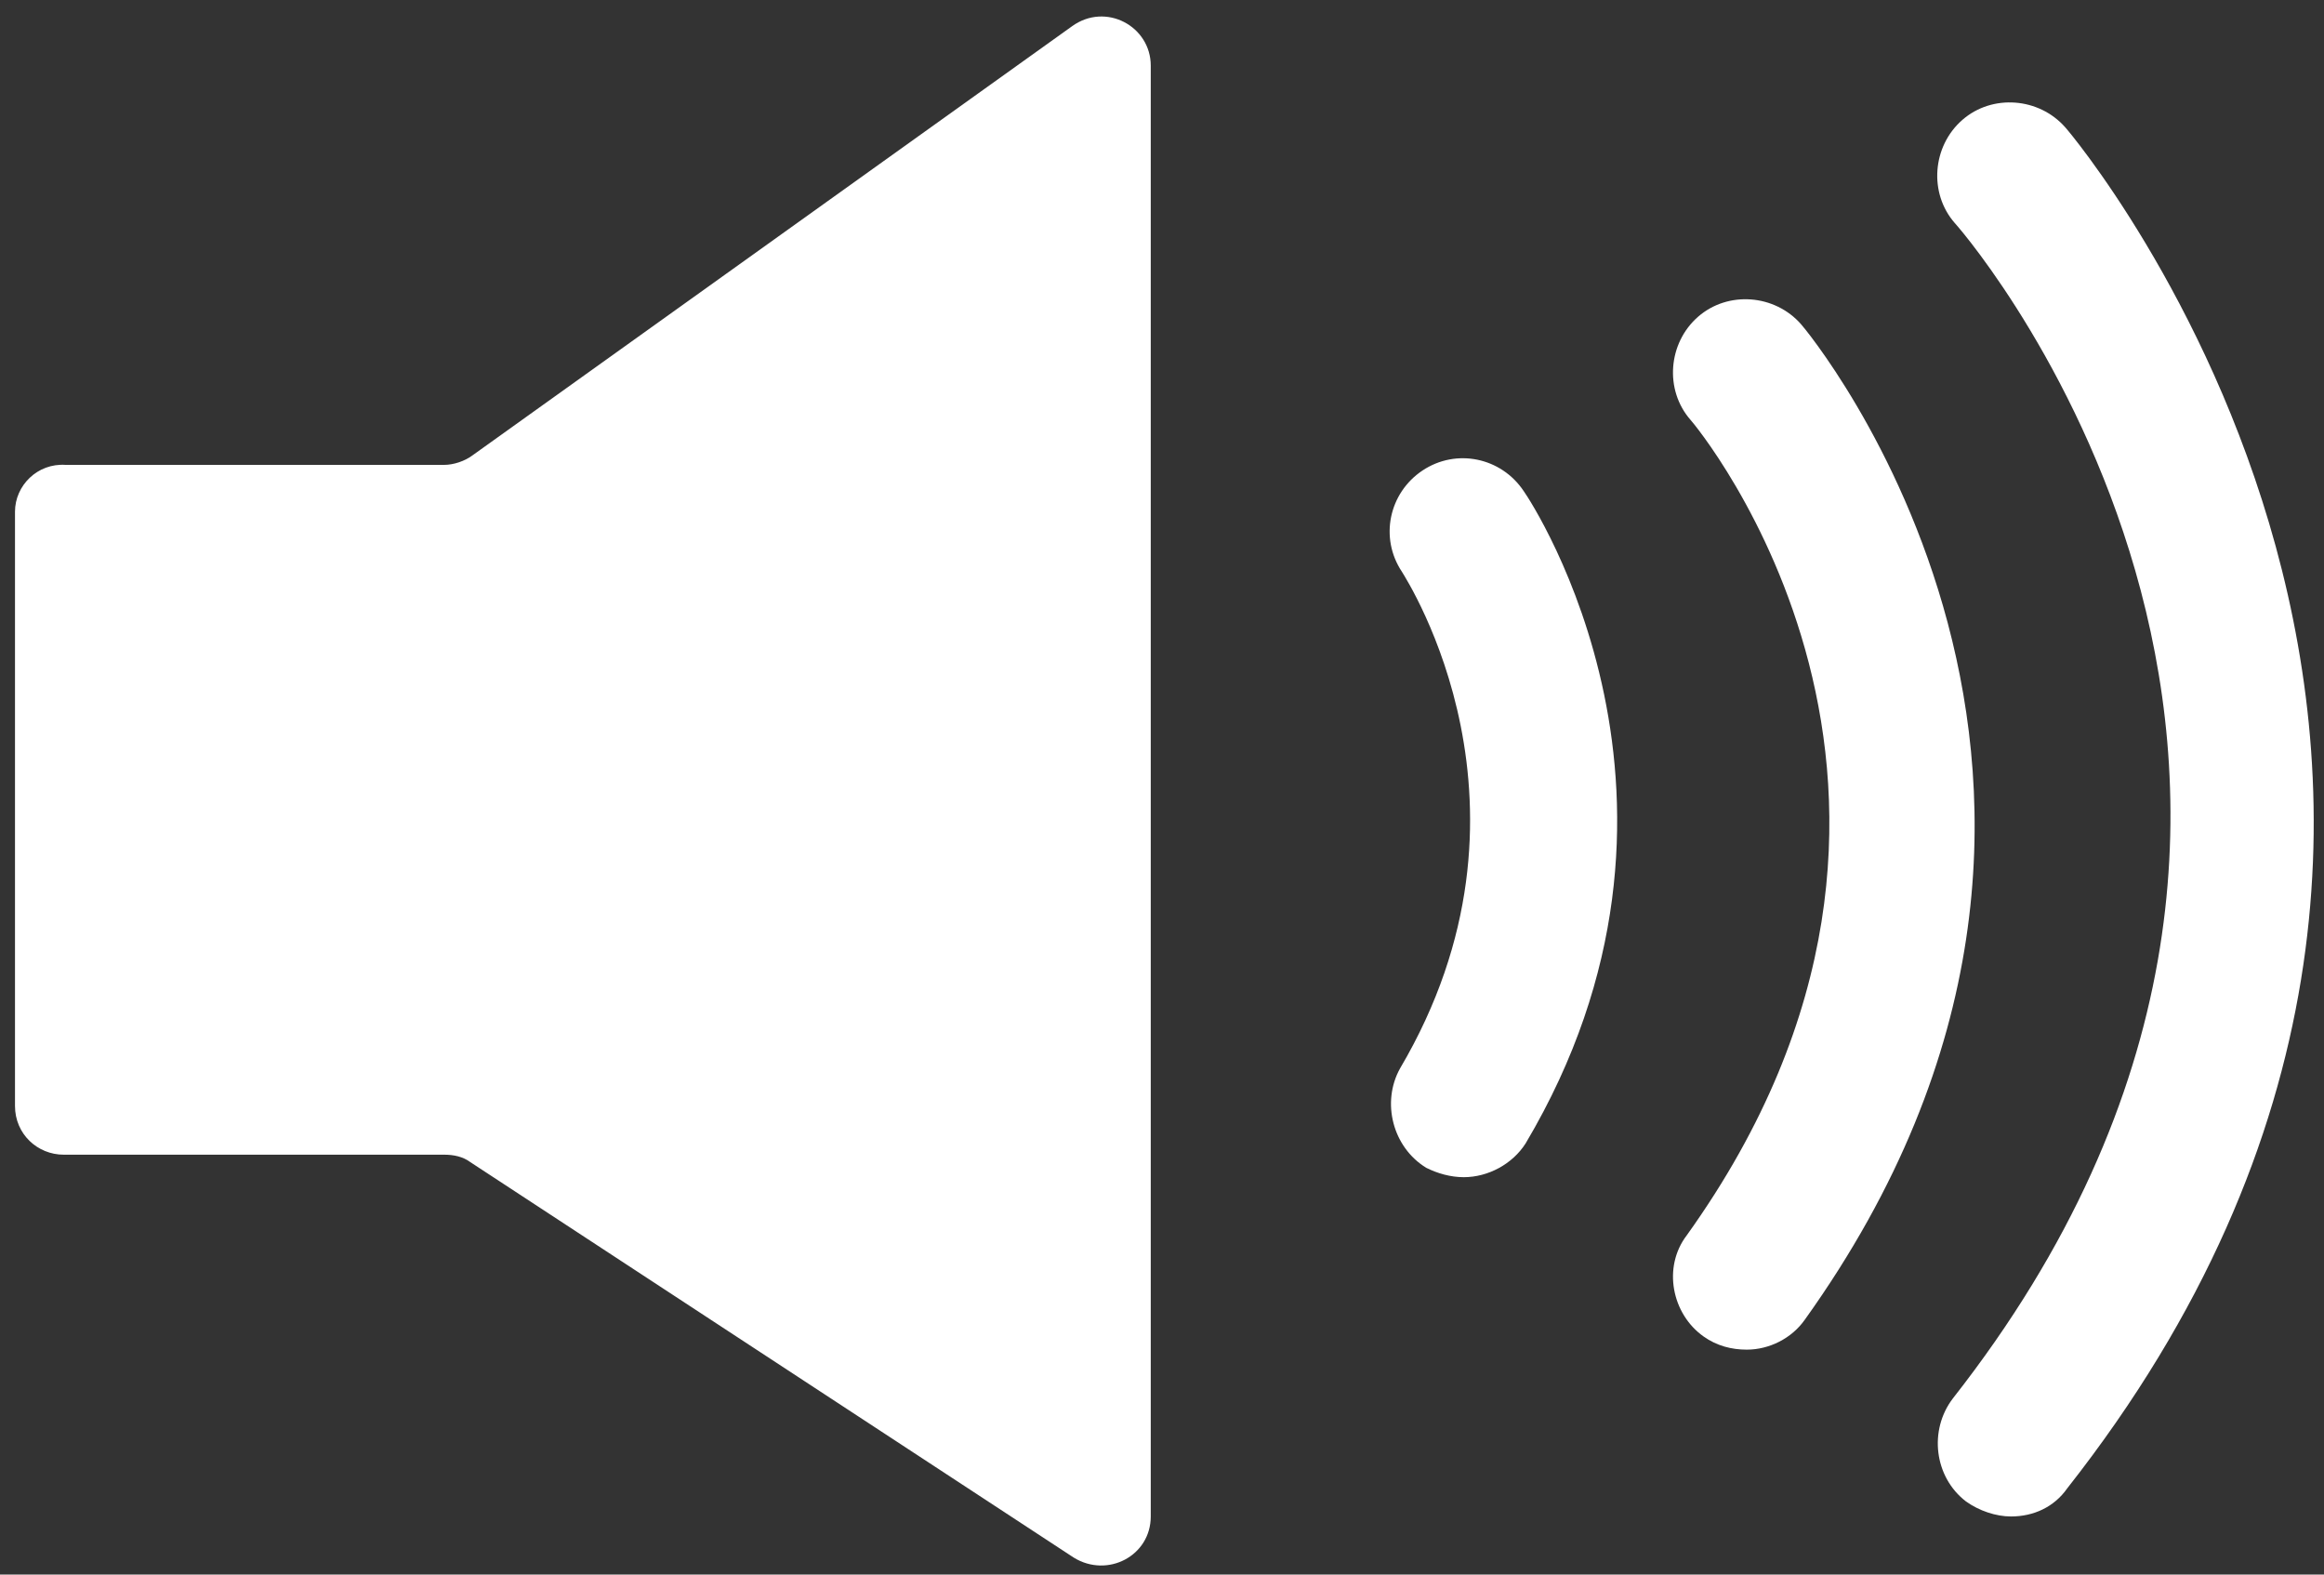 <svg width="124" height="84" viewBox="0 0 124 84" fill="none" xmlns="http://www.w3.org/2000/svg">
  <rect x="0" y="0" width="124" height="84" fill="#333333" stroke="none"/>
  <path d="M0.8 27.3V59C0.8 60.5 2 61.6 3.4 61.6H23.7C24.2 61.6 24.7 61.7 25.1 62L57.3 83.1C59.1 84.2 61.4 83 61.4 80.9V3.5C61.4 1.4 59 0.1 57.2 1.4L25.2 24.3C24.8 24.6 24.2 24.8 23.7 24.8H3.5C2 24.7 0.8 25.9 0.8 27.3ZM78.1 62.8C77.4 62.8 76.7 62.6 76.1 62.3C74.3 61.2 73.7 58.8 74.7 57C82.9 43.1 75.1 31 74.8 30.5C73.6 28.7 74.1 26.3 75.9 25.1C77.7 23.9 80.1 24.4 81.3 26.2C81.8 26.9 92.2 42.8 81.4 61C80.7 62.1 79.4 62.8 78.1 62.8ZM93.2 72C92.4 72 91.6 71.8 90.9 71.3C89.2 70.1 88.7 67.6 90 65.9C106.9 42.3 90.4 22.6 90.2 22.4C88.8 20.8 89 18.3 90.6 16.9C92.2 15.5 94.7 15.7 96.1 17.3C96.3 17.5 116.7 41.9 96.3 70.4C95.6 71.4 94.4 72 93.2 72Z" fill="white" />
  <path d="M107.3 80.9C106.5 80.9 105.6 80.6 104.9 80.1C103.2 78.8 102.9 76.3 104.2 74.6C129.7 42.1 105.4 13.1 104.3 11.9C102.9 10.3 103.1 7.8 104.7 6.4C106.3 5 108.8 5.2 110.2 6.8C110.5 7.1 139.8 41.9 110.3 79.4C109.6 80.4 108.5 80.9 107.3 80.9Z" fill="white" />
</svg>